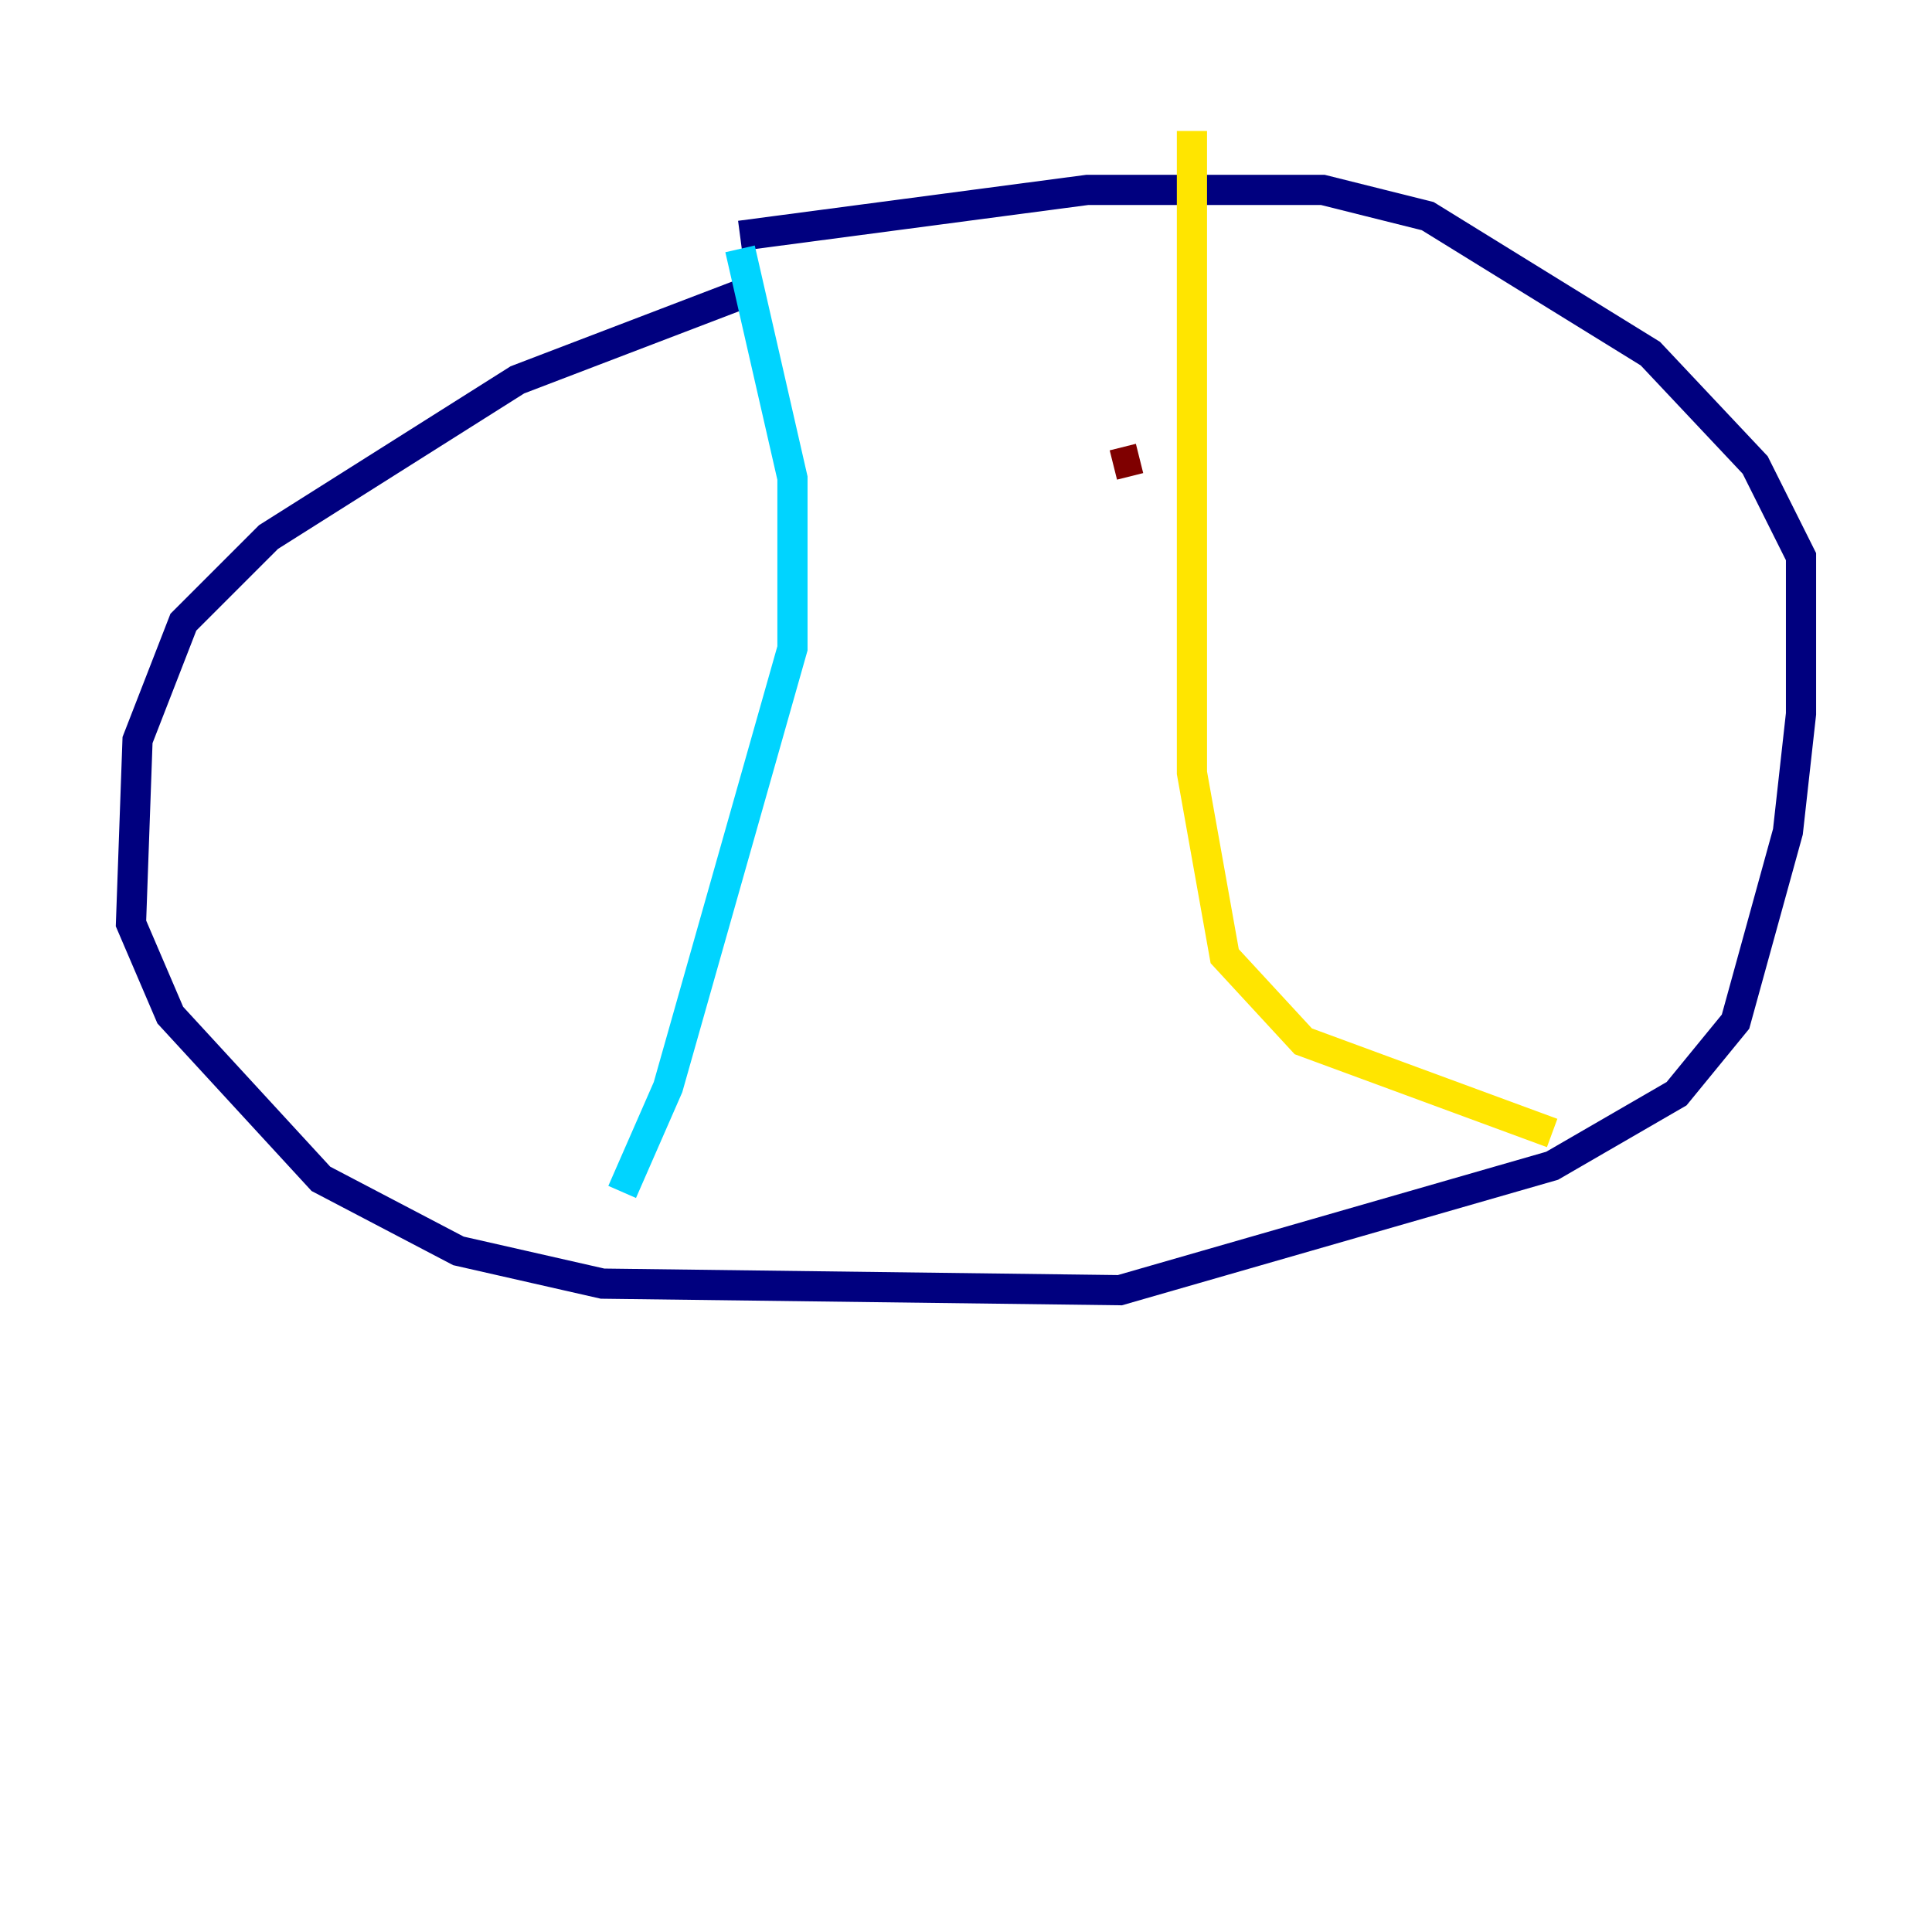 <?xml version="1.0" encoding="utf-8" ?>
<svg baseProfile="tiny" height="128" version="1.2" viewBox="0,0,128,128" width="128" xmlns="http://www.w3.org/2000/svg" xmlns:ev="http://www.w3.org/2001/xml-events" xmlns:xlink="http://www.w3.org/1999/xlink"><defs /><polyline fill="none" points="49.031,19.525 34.278,25.166 17.79,35.58 12.149,41.22 9.112,49.031 8.678,61.18 11.281,67.254 21.261,78.102 30.373,82.875 39.919,85.044 74.197,85.478 102.834,77.234 111.078,72.461 114.983,67.688 118.454,55.105 119.322,47.295 119.322,36.881 116.285,30.807 109.342,23.43 94.59,14.319 87.647,12.583 72.027,12.583 49.031,15.62" stroke="#00007f" stroke-width="2" /><polyline fill="none" points="49.031,16.488 52.502,31.675 52.502,42.956 44.258,72.027 41.22,78.969" stroke="#00d4ff" stroke-width="2" /><polyline fill="none" points="78.969,8.678 78.969,51.2 81.139,63.349 86.346,68.99 102.834,75.064" stroke="#ffe500" stroke-width="2" /><polyline fill="none" points="73.763,30.807 75.498,30.373" stroke="#7f0000" stroke-width="2" /></svg>